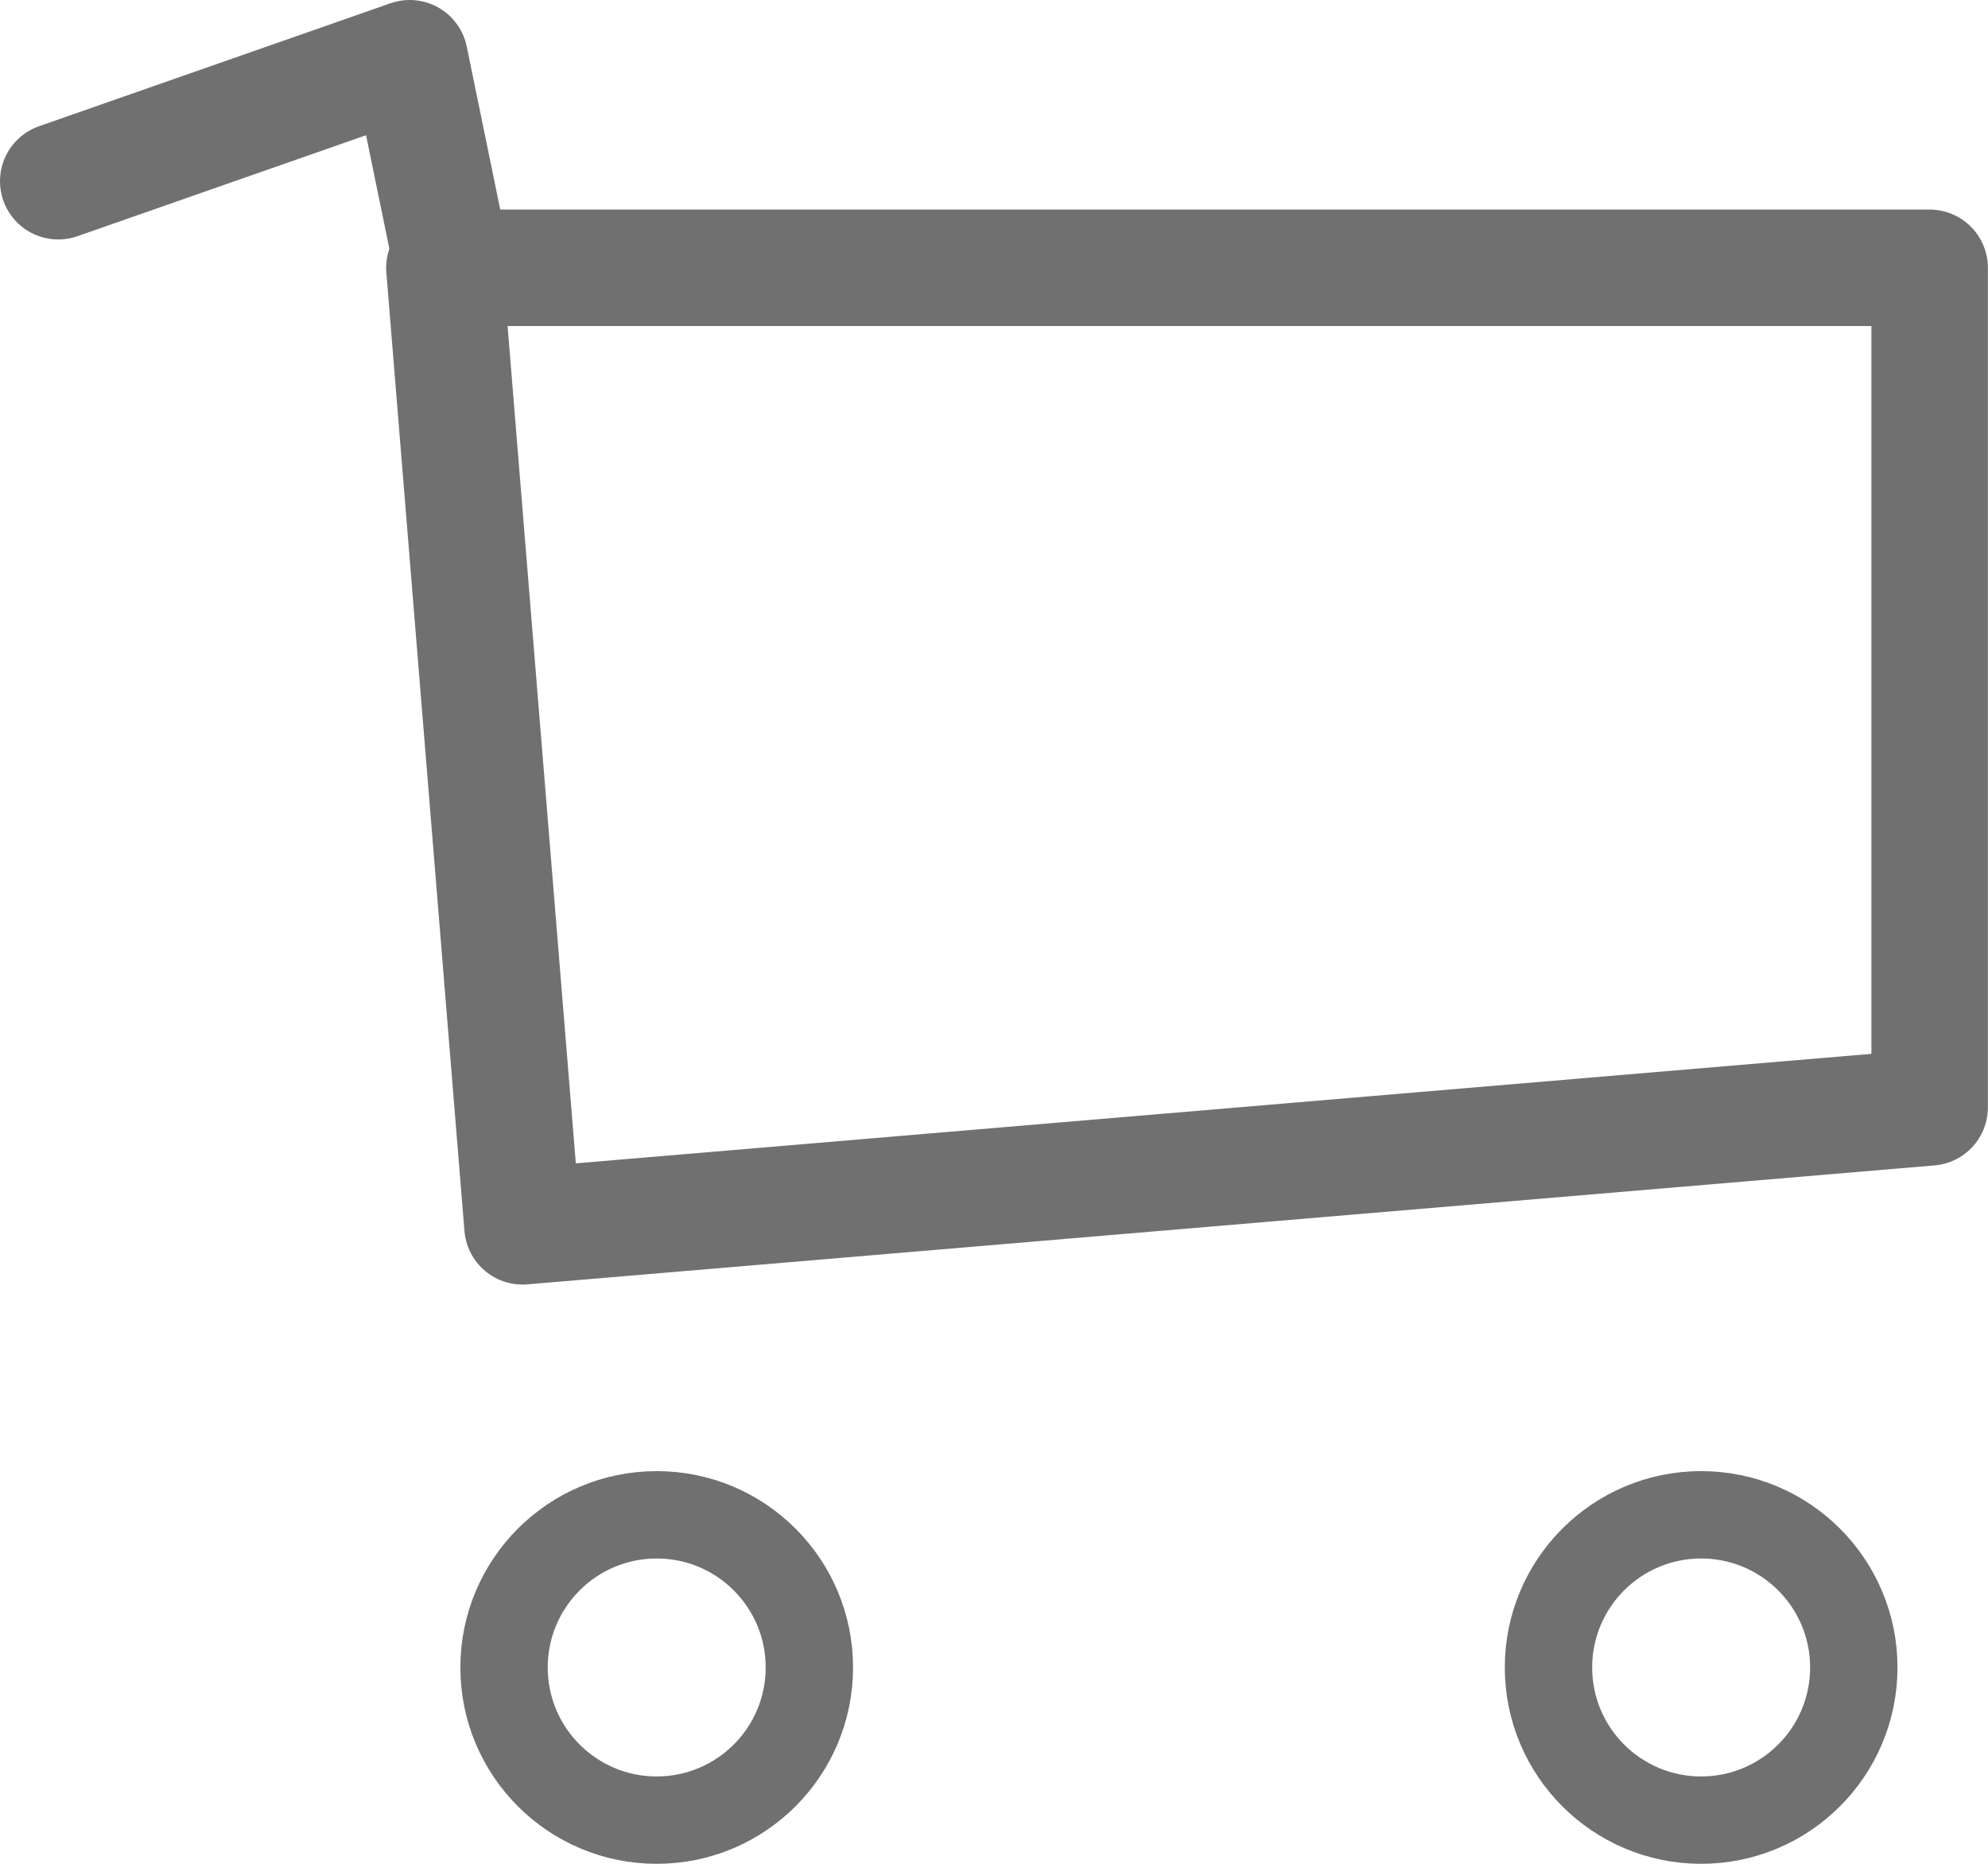 <svg xmlns="http://www.w3.org/2000/svg" xmlns:xlink="http://www.w3.org/1999/xlink" width="34.132" height="32" viewBox="0 0 34.132 32"><defs><style>.a,.c,.d{fill:none;}.b{clip-path:url(#a);}.c,.d{stroke:#707070;stroke-linecap:round;stroke-linejoin:round;}.c{stroke-width:2px;}.d{stroke-width:1.5px;}.e{stroke:none;}</style><clipPath id="a"><rect class="a" width="34.132" height="32"/></clipPath></defs><g class="b" transform="translate(0 0)"><path class="c" d="M1112.922,254.986h25.5V269.4l-24.159,2.042Z" transform="translate(-1105.292 -250.388)"/><g class="d" transform="translate(7.904 25.257)"><ellipse class="e" cx="3.371" cy="3.371" rx="3.371" ry="3.371"/><ellipse class="a" cx="3.371" cy="3.371" rx="2.621" ry="2.621"/></g><g class="d" transform="translate(25.836 25.257)"><ellipse class="e" cx="3.371" cy="3.371" rx="3.371" ry="3.371"/><ellipse class="a" cx="3.371" cy="3.371" rx="2.621" ry="2.621"/></g><path class="c" d="M1111.283,257.223l6.034-2.111.76,3.7" transform="translate(-1110.283 -254.112)"/></g></svg>